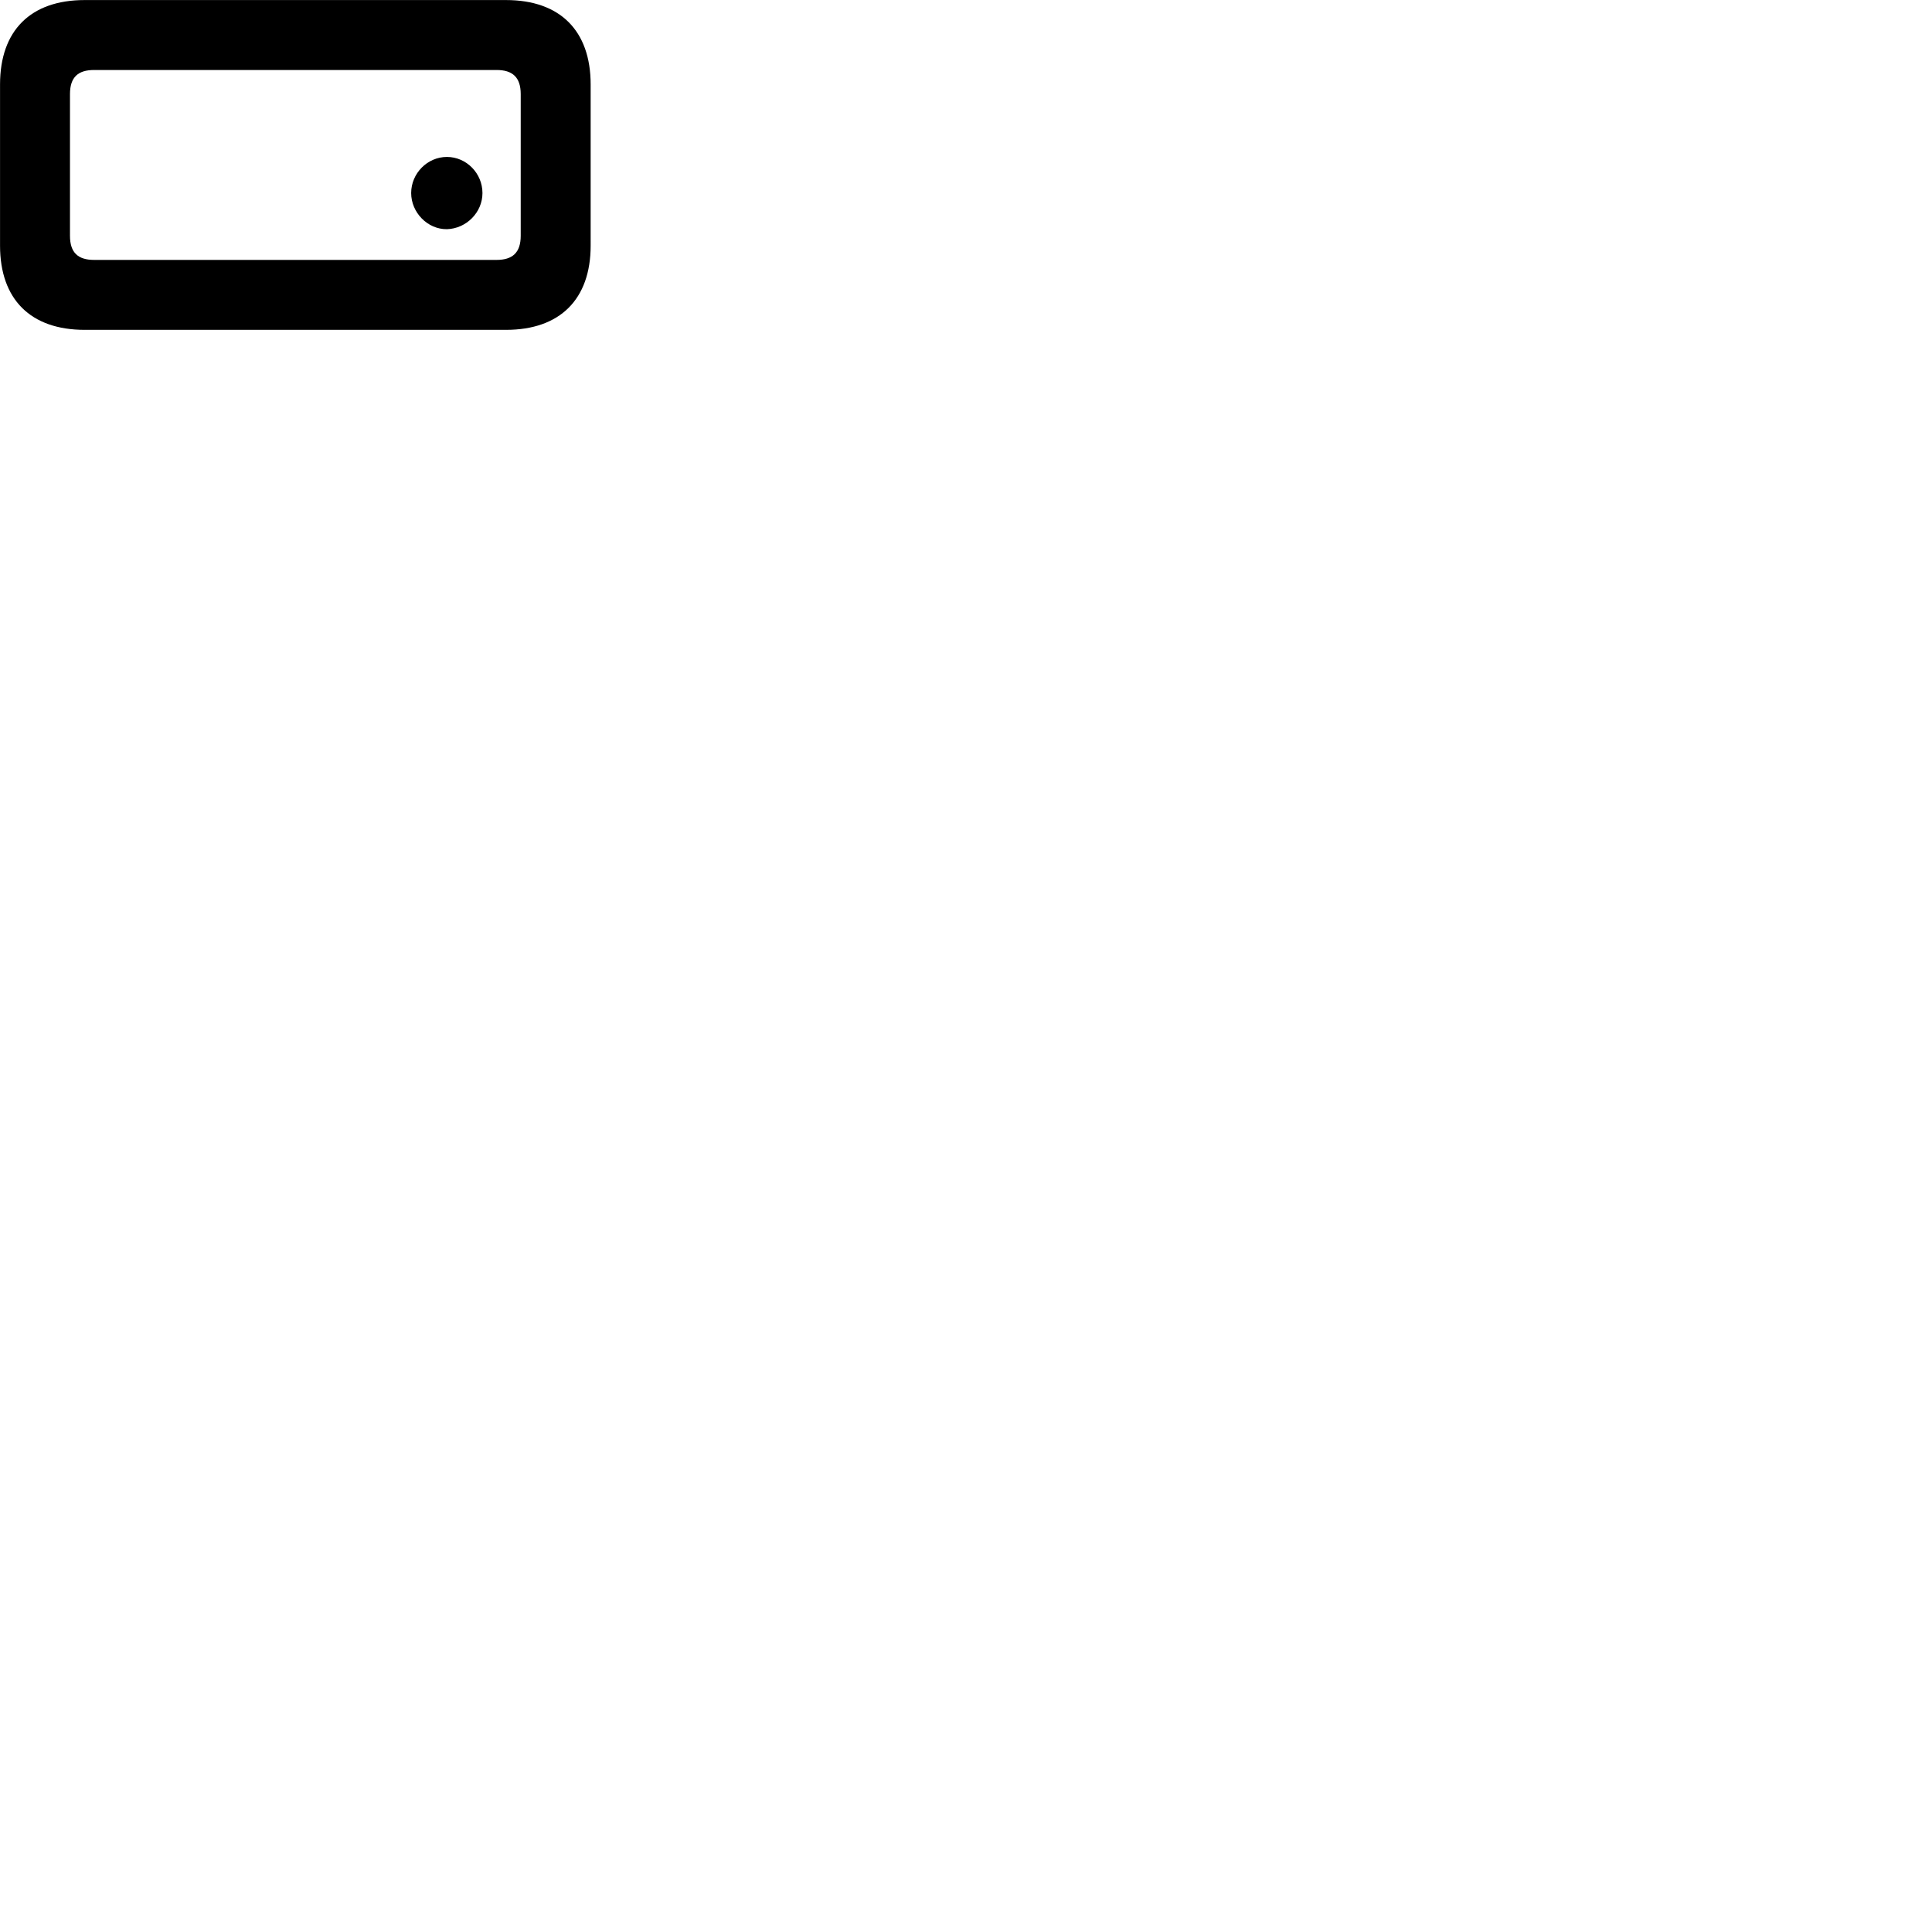 
        <svg xmlns="http://www.w3.org/2000/svg" viewBox="0 0 100 100">
            <path d="M4.382 17.073H26.192C28.982 17.073 30.572 15.492 30.572 12.713V4.372C30.572 1.583 28.982 0.003 26.192 0.003H4.382C1.582 0.003 0.002 1.583 0.002 4.372V12.713C0.002 15.492 1.582 17.073 4.382 17.073ZM4.872 13.453C4.042 13.453 3.622 13.082 3.622 12.203V4.872C3.622 3.993 4.042 3.623 4.872 3.623H25.702C26.522 3.623 26.952 3.993 26.952 4.872V12.203C26.952 13.082 26.522 13.453 25.702 13.453ZM23.132 11.863C24.142 11.832 24.972 10.992 24.972 9.992C24.972 8.973 24.142 8.123 23.132 8.123C22.122 8.123 21.282 8.973 21.282 9.992C21.282 10.992 22.122 11.873 23.132 11.863Z" />
        </svg>
    